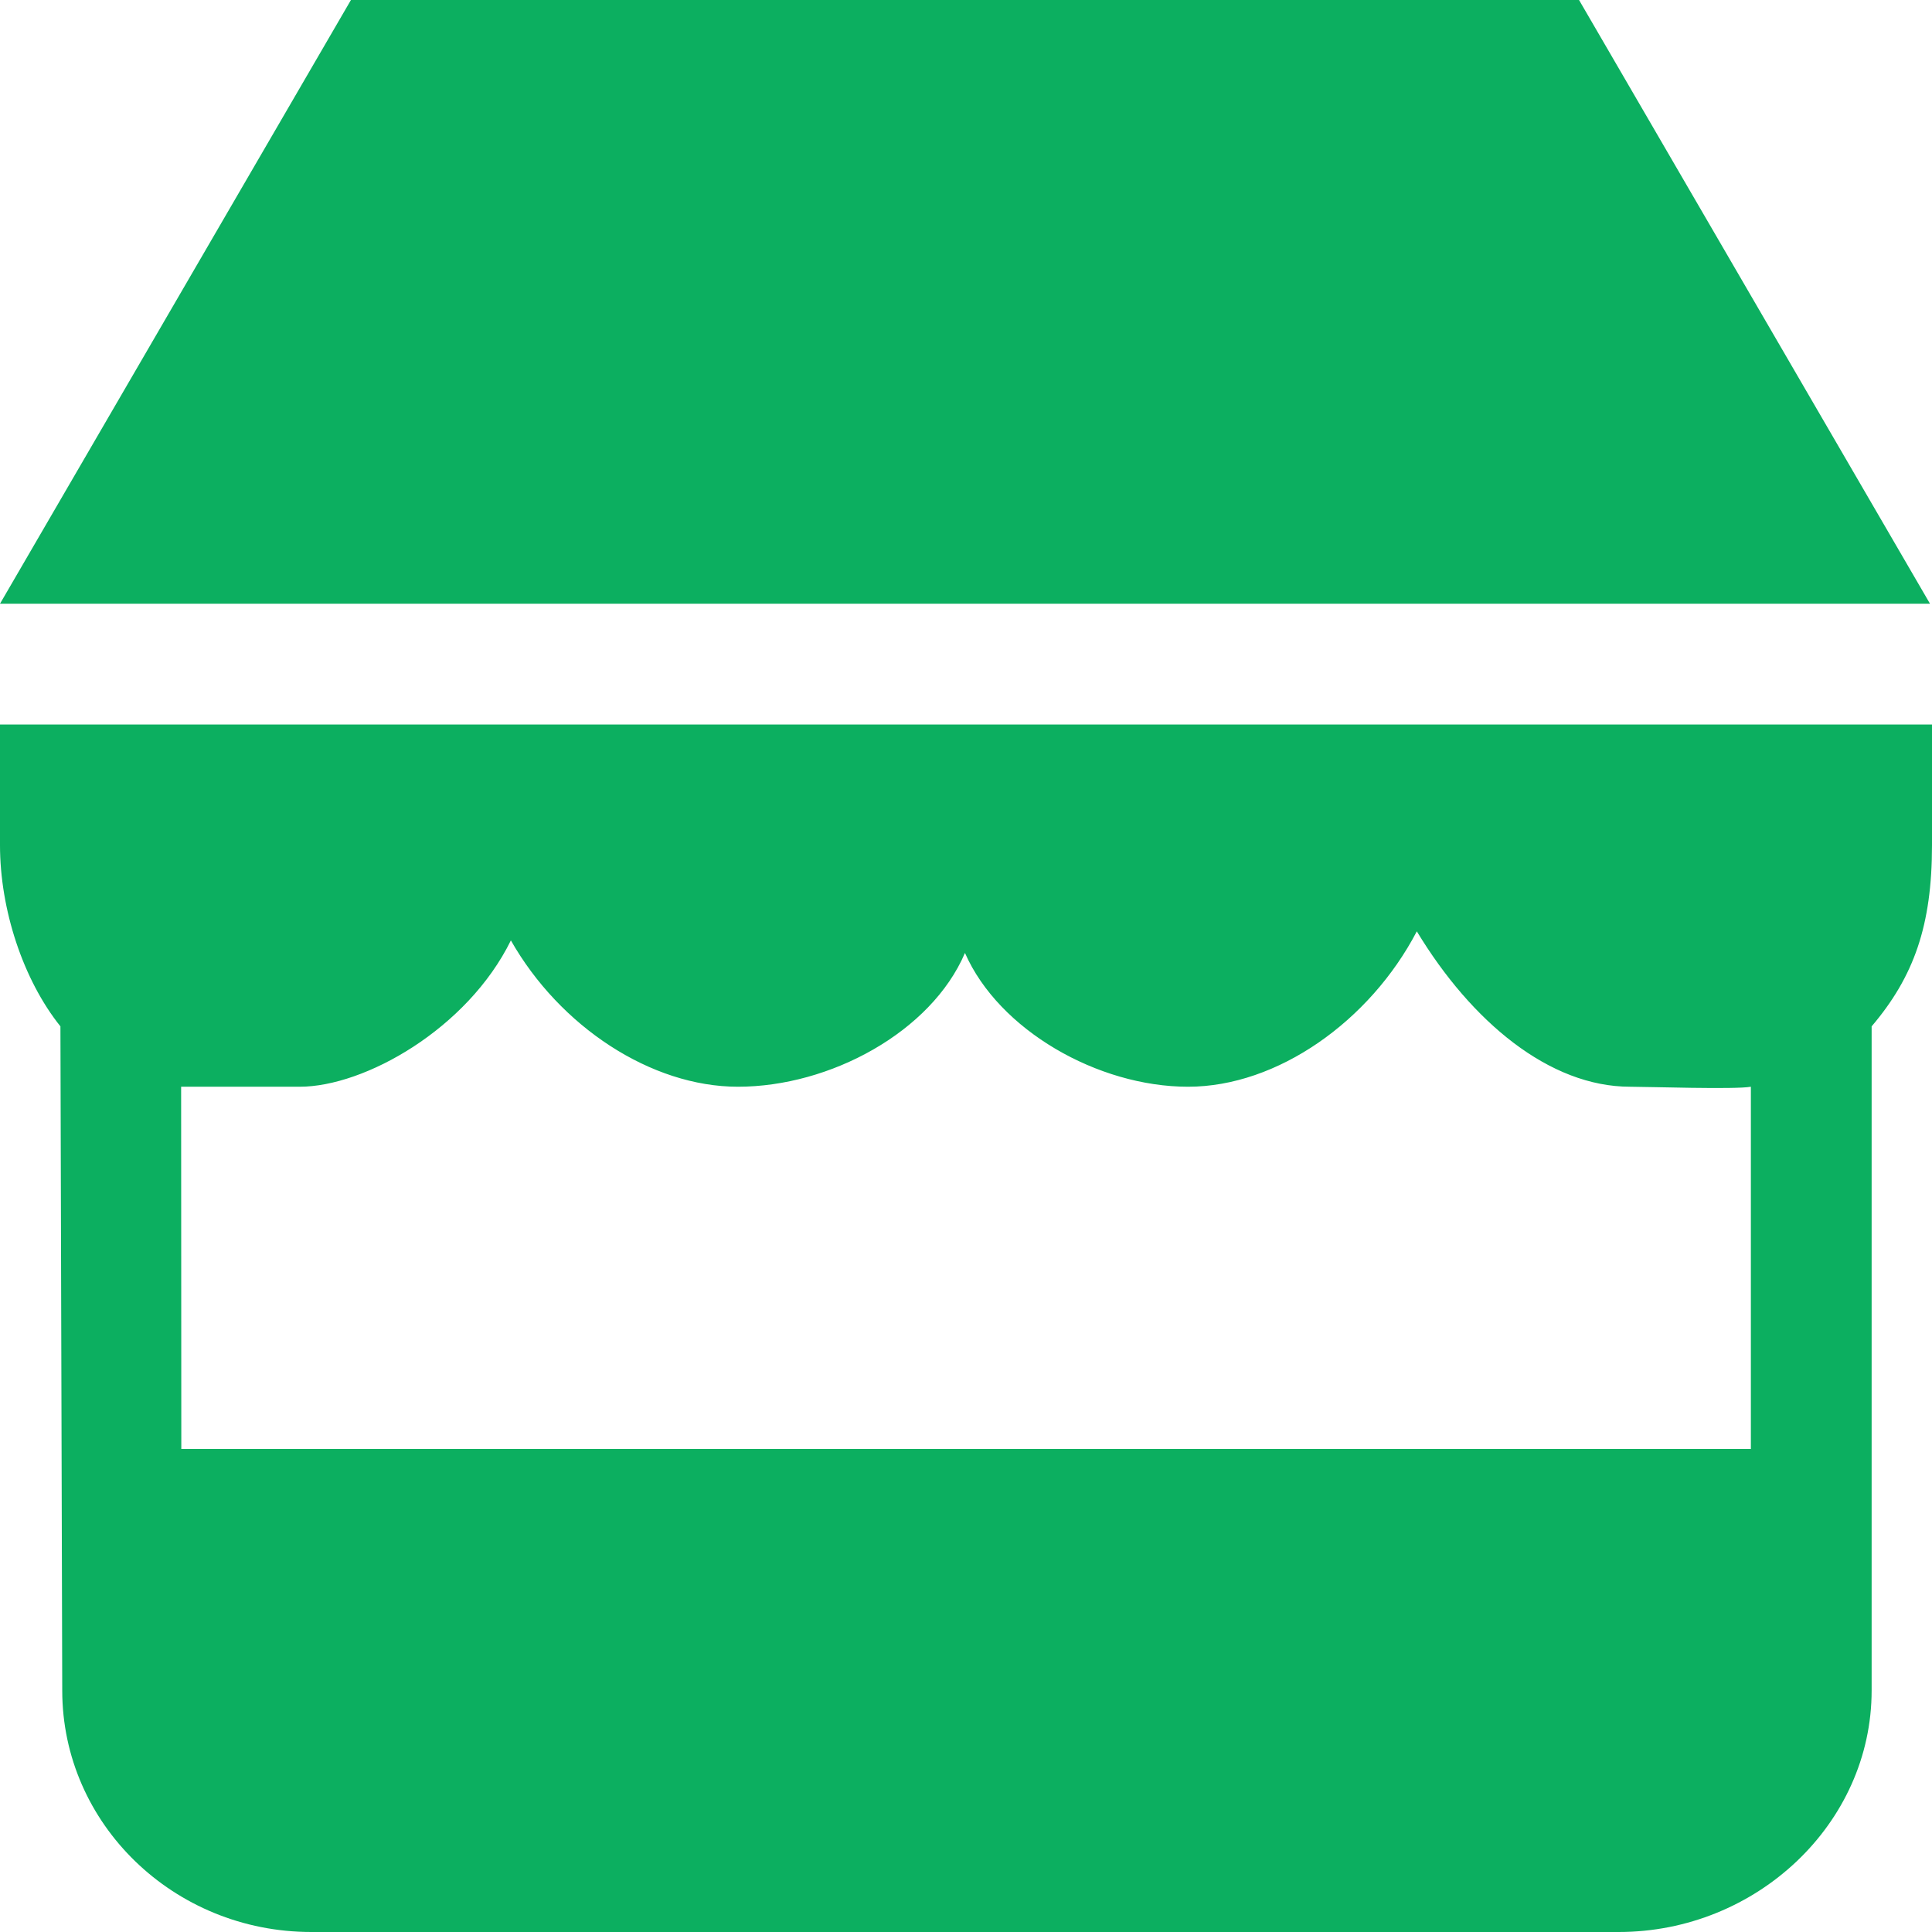 <svg width="65" height="65" viewBox="0 0 65 65" fill="none" xmlns="http://www.w3.org/2000/svg">
<g clip-path="url(#clip0_537_3815)">
<path fill-rule="evenodd" clip-rule="evenodd" d="M53.125 0H11.807L-0 20.312H64.933L53.125 0ZM58.906 48.75H6.1L6.094 36.562H10.083C12.265 36.562 15.724 34.617 17.188 31.639C18.832 34.533 21.899 36.562 24.828 36.562C27.921 36.562 31.328 34.722 32.465 32.061C33.605 34.659 36.94 36.562 39.971 36.562C42.977 36.562 46.091 34.353 47.667 31.334C49.51 34.381 52.132 36.562 54.844 36.562C55.439 36.562 58.386 36.66 58.906 36.562V48.75ZM0.051 24.375H-0C-0.037 25.259 -0 27.282 -0 28.438C-0 30.601 0.778 32.965 2.033 34.531L2.094 56.875C2.094 61.362 5.846 65 10.473 65H54.46C59.087 65 62.969 61.362 62.969 56.875V34.531C64.391 32.858 65 31.139 65 28.438V24.375H0.051Z" fill="#0CAF60"/>
</g>
<defs>
<clipPath id="clip0_537_3815">
<rect width="65" height="65" fill="white"/>
</clipPath>
</defs>
</svg>
